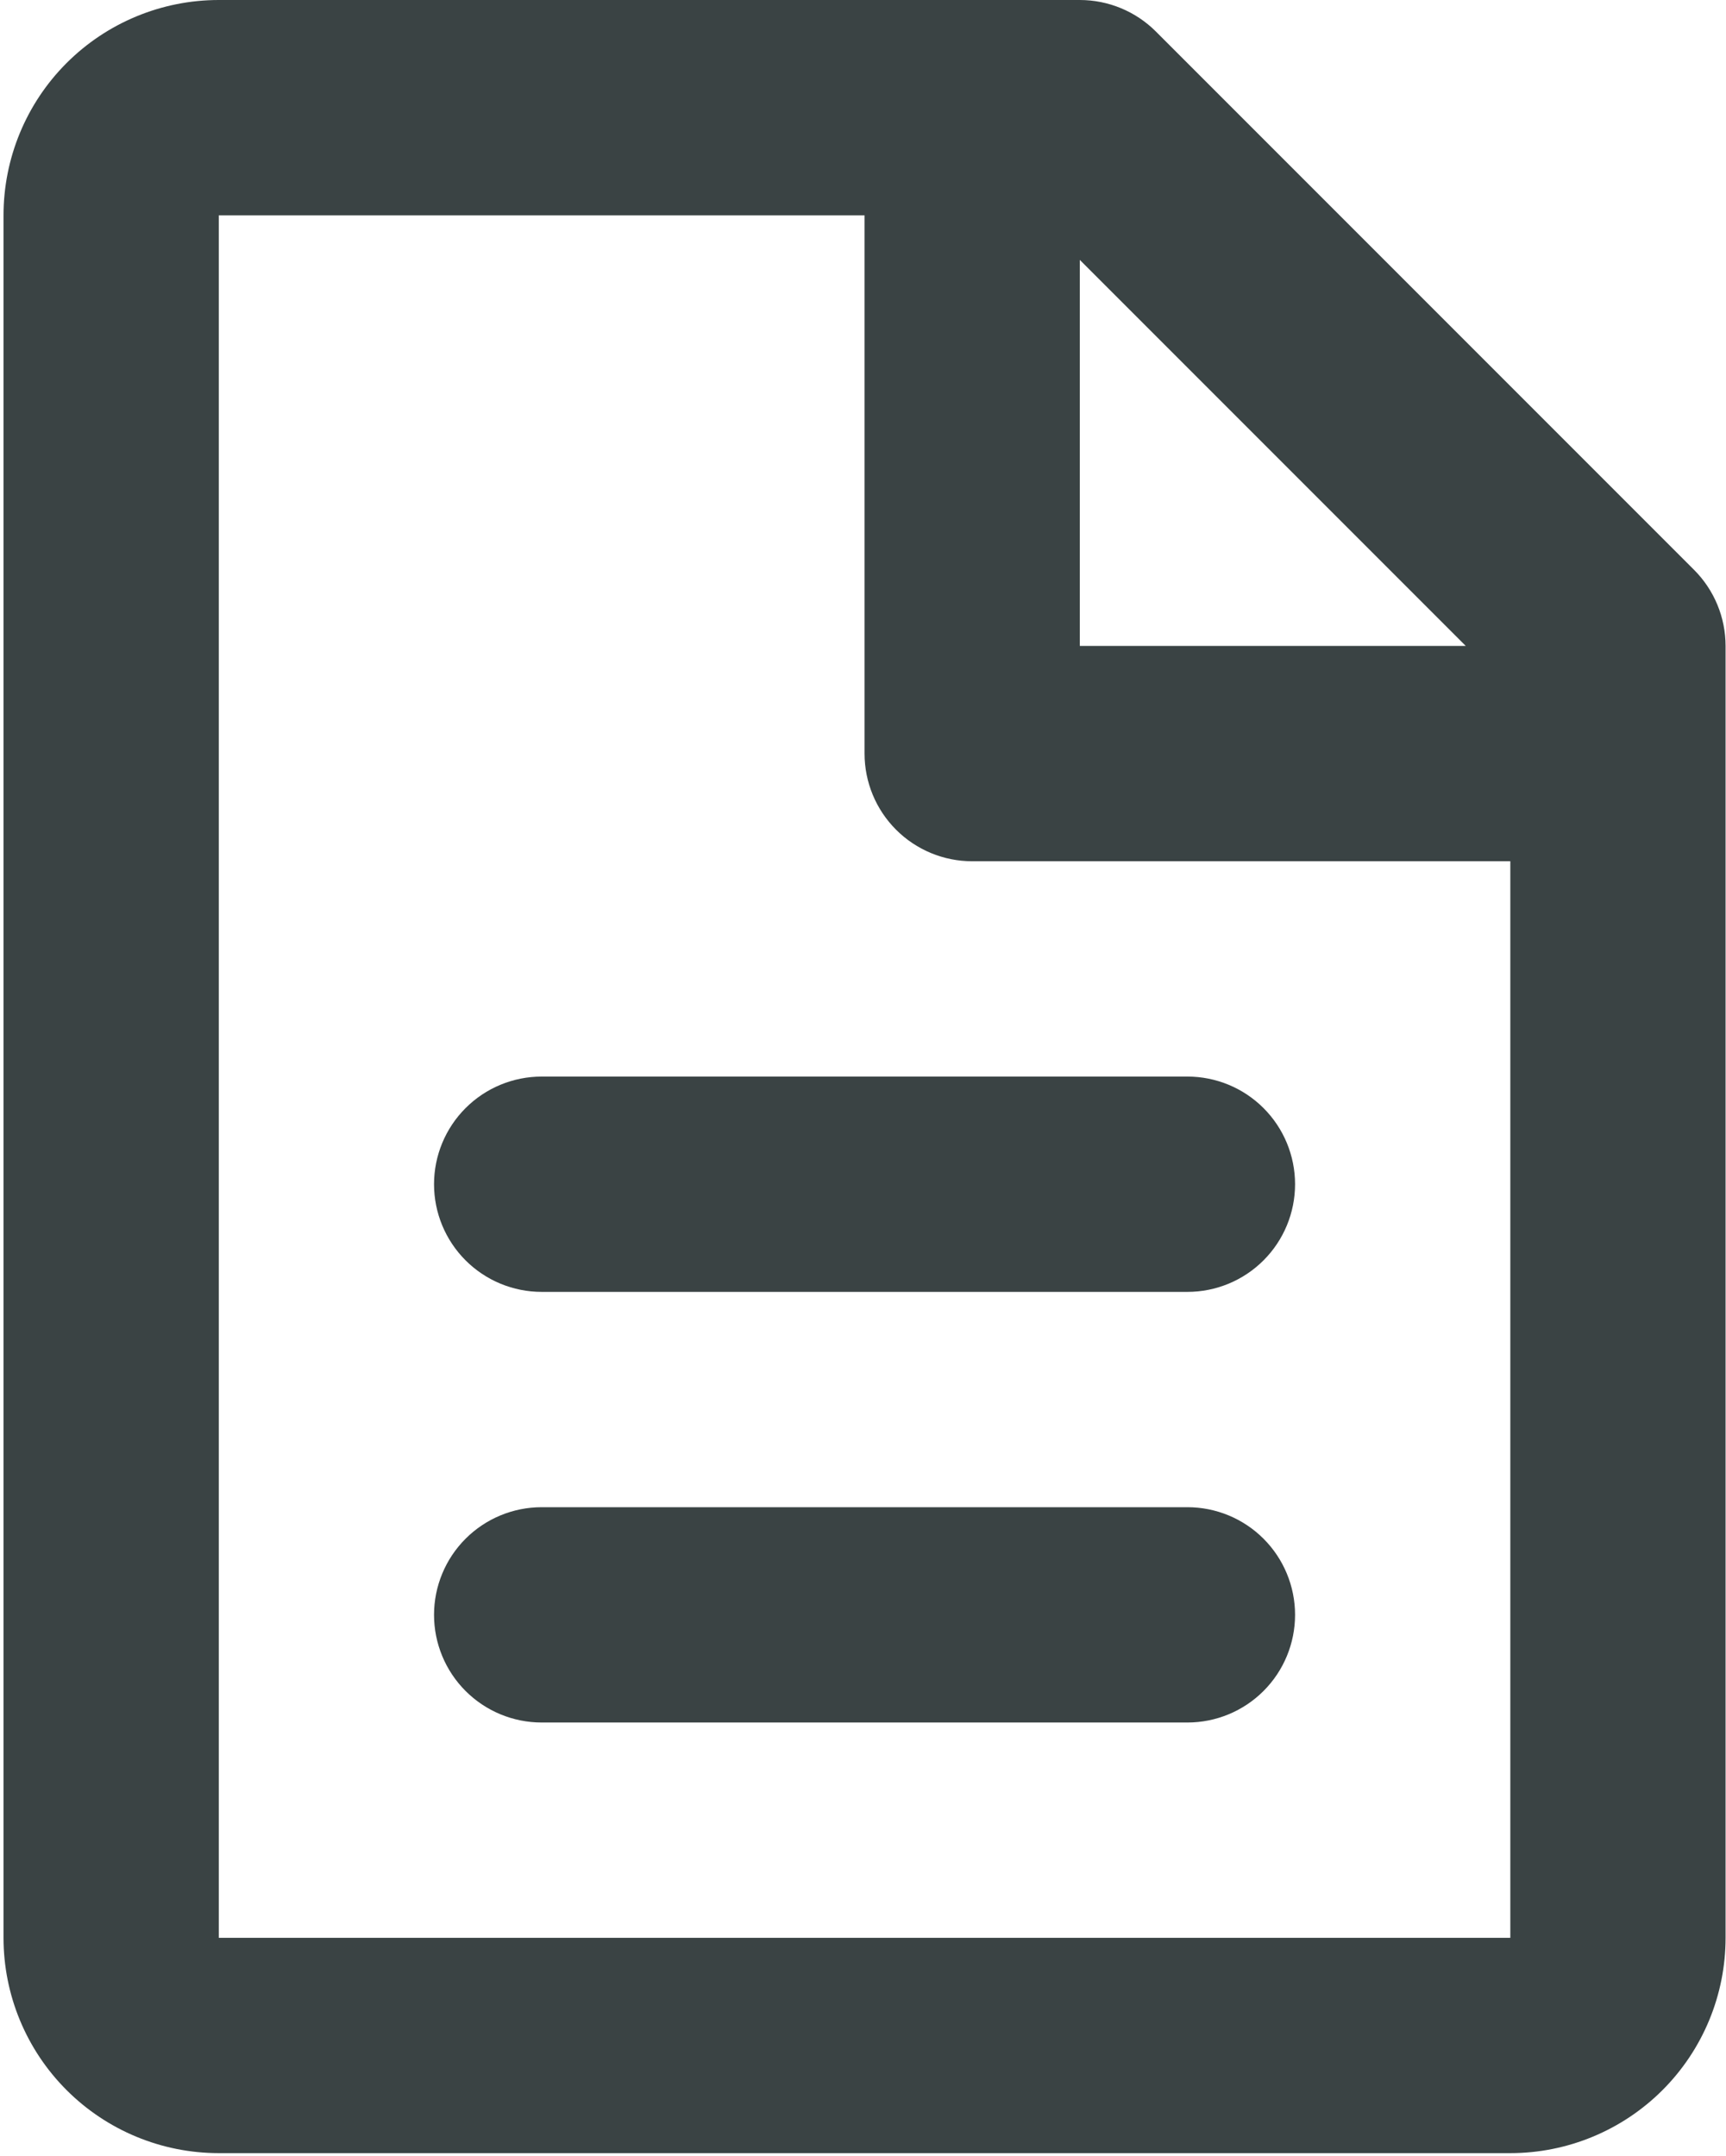<svg width="245" height="306" viewBox="0 0 245 306" fill="none" xmlns="http://www.w3.org/2000/svg">
<path d="M0.5 30.555C0.5 22.451 3.719 14.68 9.449 8.949C15.18 3.219 22.951 0 31.055 0H153.275C157.327 0.001 161.212 1.611 164.076 4.476L240.464 80.864C243.329 83.728 244.939 87.614 244.94 91.665V274.995C244.94 283.099 241.721 290.87 235.991 296.601C230.26 302.331 222.489 305.55 214.385 305.55H31.055C22.951 305.55 15.18 302.331 9.449 296.601C3.719 290.87 0.5 283.099 0.5 274.995V30.555ZM208.06 91.665L153.275 36.88V91.665H208.06ZM122.72 30.555H31.055V274.995H214.385V122.22H137.998C133.946 122.22 130.06 120.61 127.195 117.745C124.33 114.88 122.72 110.994 122.72 106.942V30.555ZM61.61 168.052C61.61 164.001 63.22 160.115 66.085 157.25C68.95 154.385 72.836 152.775 76.888 152.775H168.553C172.604 152.775 176.49 154.385 179.355 157.25C182.22 160.115 183.83 164.001 183.83 168.052C183.83 172.104 182.22 175.99 179.355 178.855C176.49 181.72 172.604 183.33 168.553 183.33H76.888C72.836 183.33 68.95 181.72 66.085 178.855C63.22 175.99 61.61 172.104 61.61 168.052ZM61.61 229.162C61.61 225.111 63.22 221.225 66.085 218.36C68.95 215.495 72.836 213.885 76.888 213.885H168.553C172.604 213.885 176.49 215.495 179.355 218.36C182.22 221.225 183.83 225.111 183.83 229.162C183.83 233.214 182.22 237.1 179.355 239.965C176.49 242.83 172.604 244.44 168.553 244.44H76.888C72.836 244.44 68.95 242.83 66.085 239.965C63.22 237.1 61.61 233.214 61.61 229.162Z" fill="#3A4344"/>
</svg>
